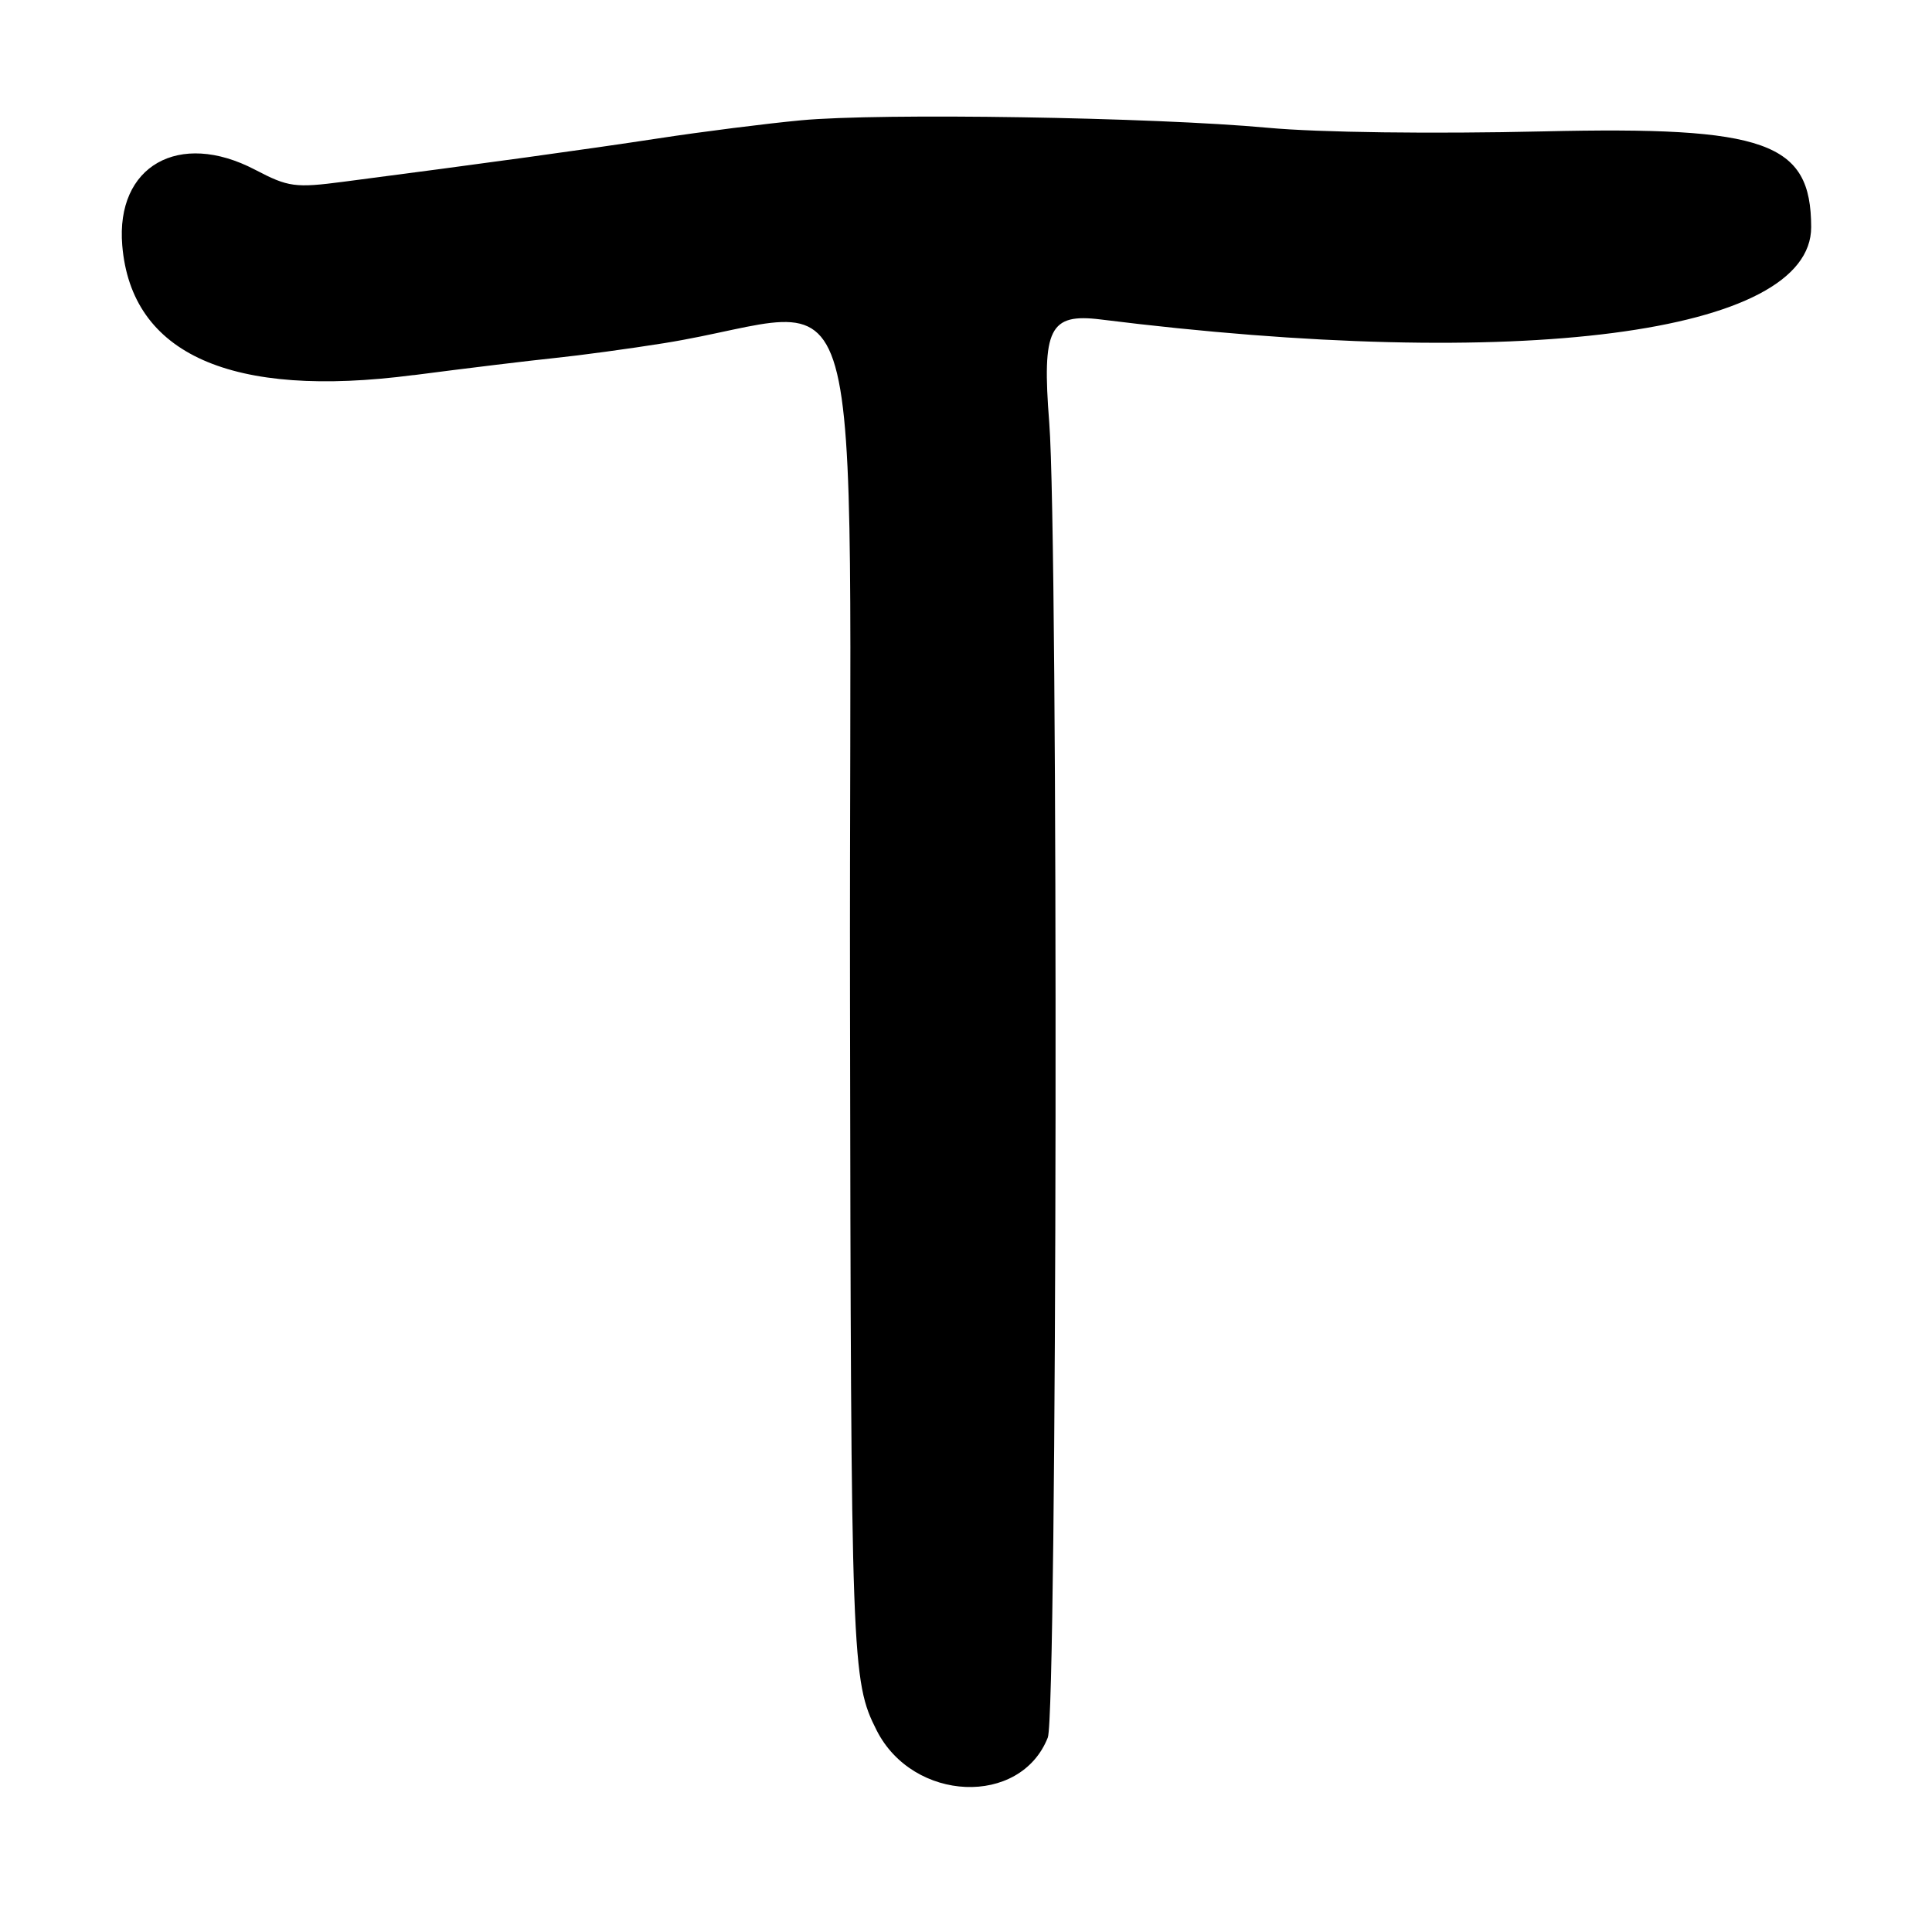 <?xml version="1.0" encoding="UTF-8"?>
<svg id="Layer_1" data-name="Layer 1" xmlns="http://www.w3.org/2000/svg" viewBox="0 0 256 256">
  <path d="M54.8,49.71c6.98-.91,15.4-1.93,18.7-2.27s9.82-1.22,14.5-1.97c27.8-4.45,24.47-16.2,24.63,86.98.13,88.01.21,90.27,3.53,96.83,4.83,9.54,19.06,10.14,22.68.95,1.25-3.17,1.42-158.56.19-174.24-.98-12.48.03-14.5,6.81-13.66,55.52,6.94,94.17,1.91,94.15-12.24-.02-11.25-5.93-13.37-35.5-12.68-14.75.34-29.71.15-36.5-.48-15.18-1.4-51.34-1.98-61.84-.99-4.58.43-13.14,1.51-19,2.41-9.71,1.48-23.01,3.31-41.62,5.73-6.43.84-7.32.72-11.73-1.59-10.1-5.28-18.48-.5-17.6,10.03,1.2,14.43,14.45,20.33,38.59,17.18Z"/>
</svg>